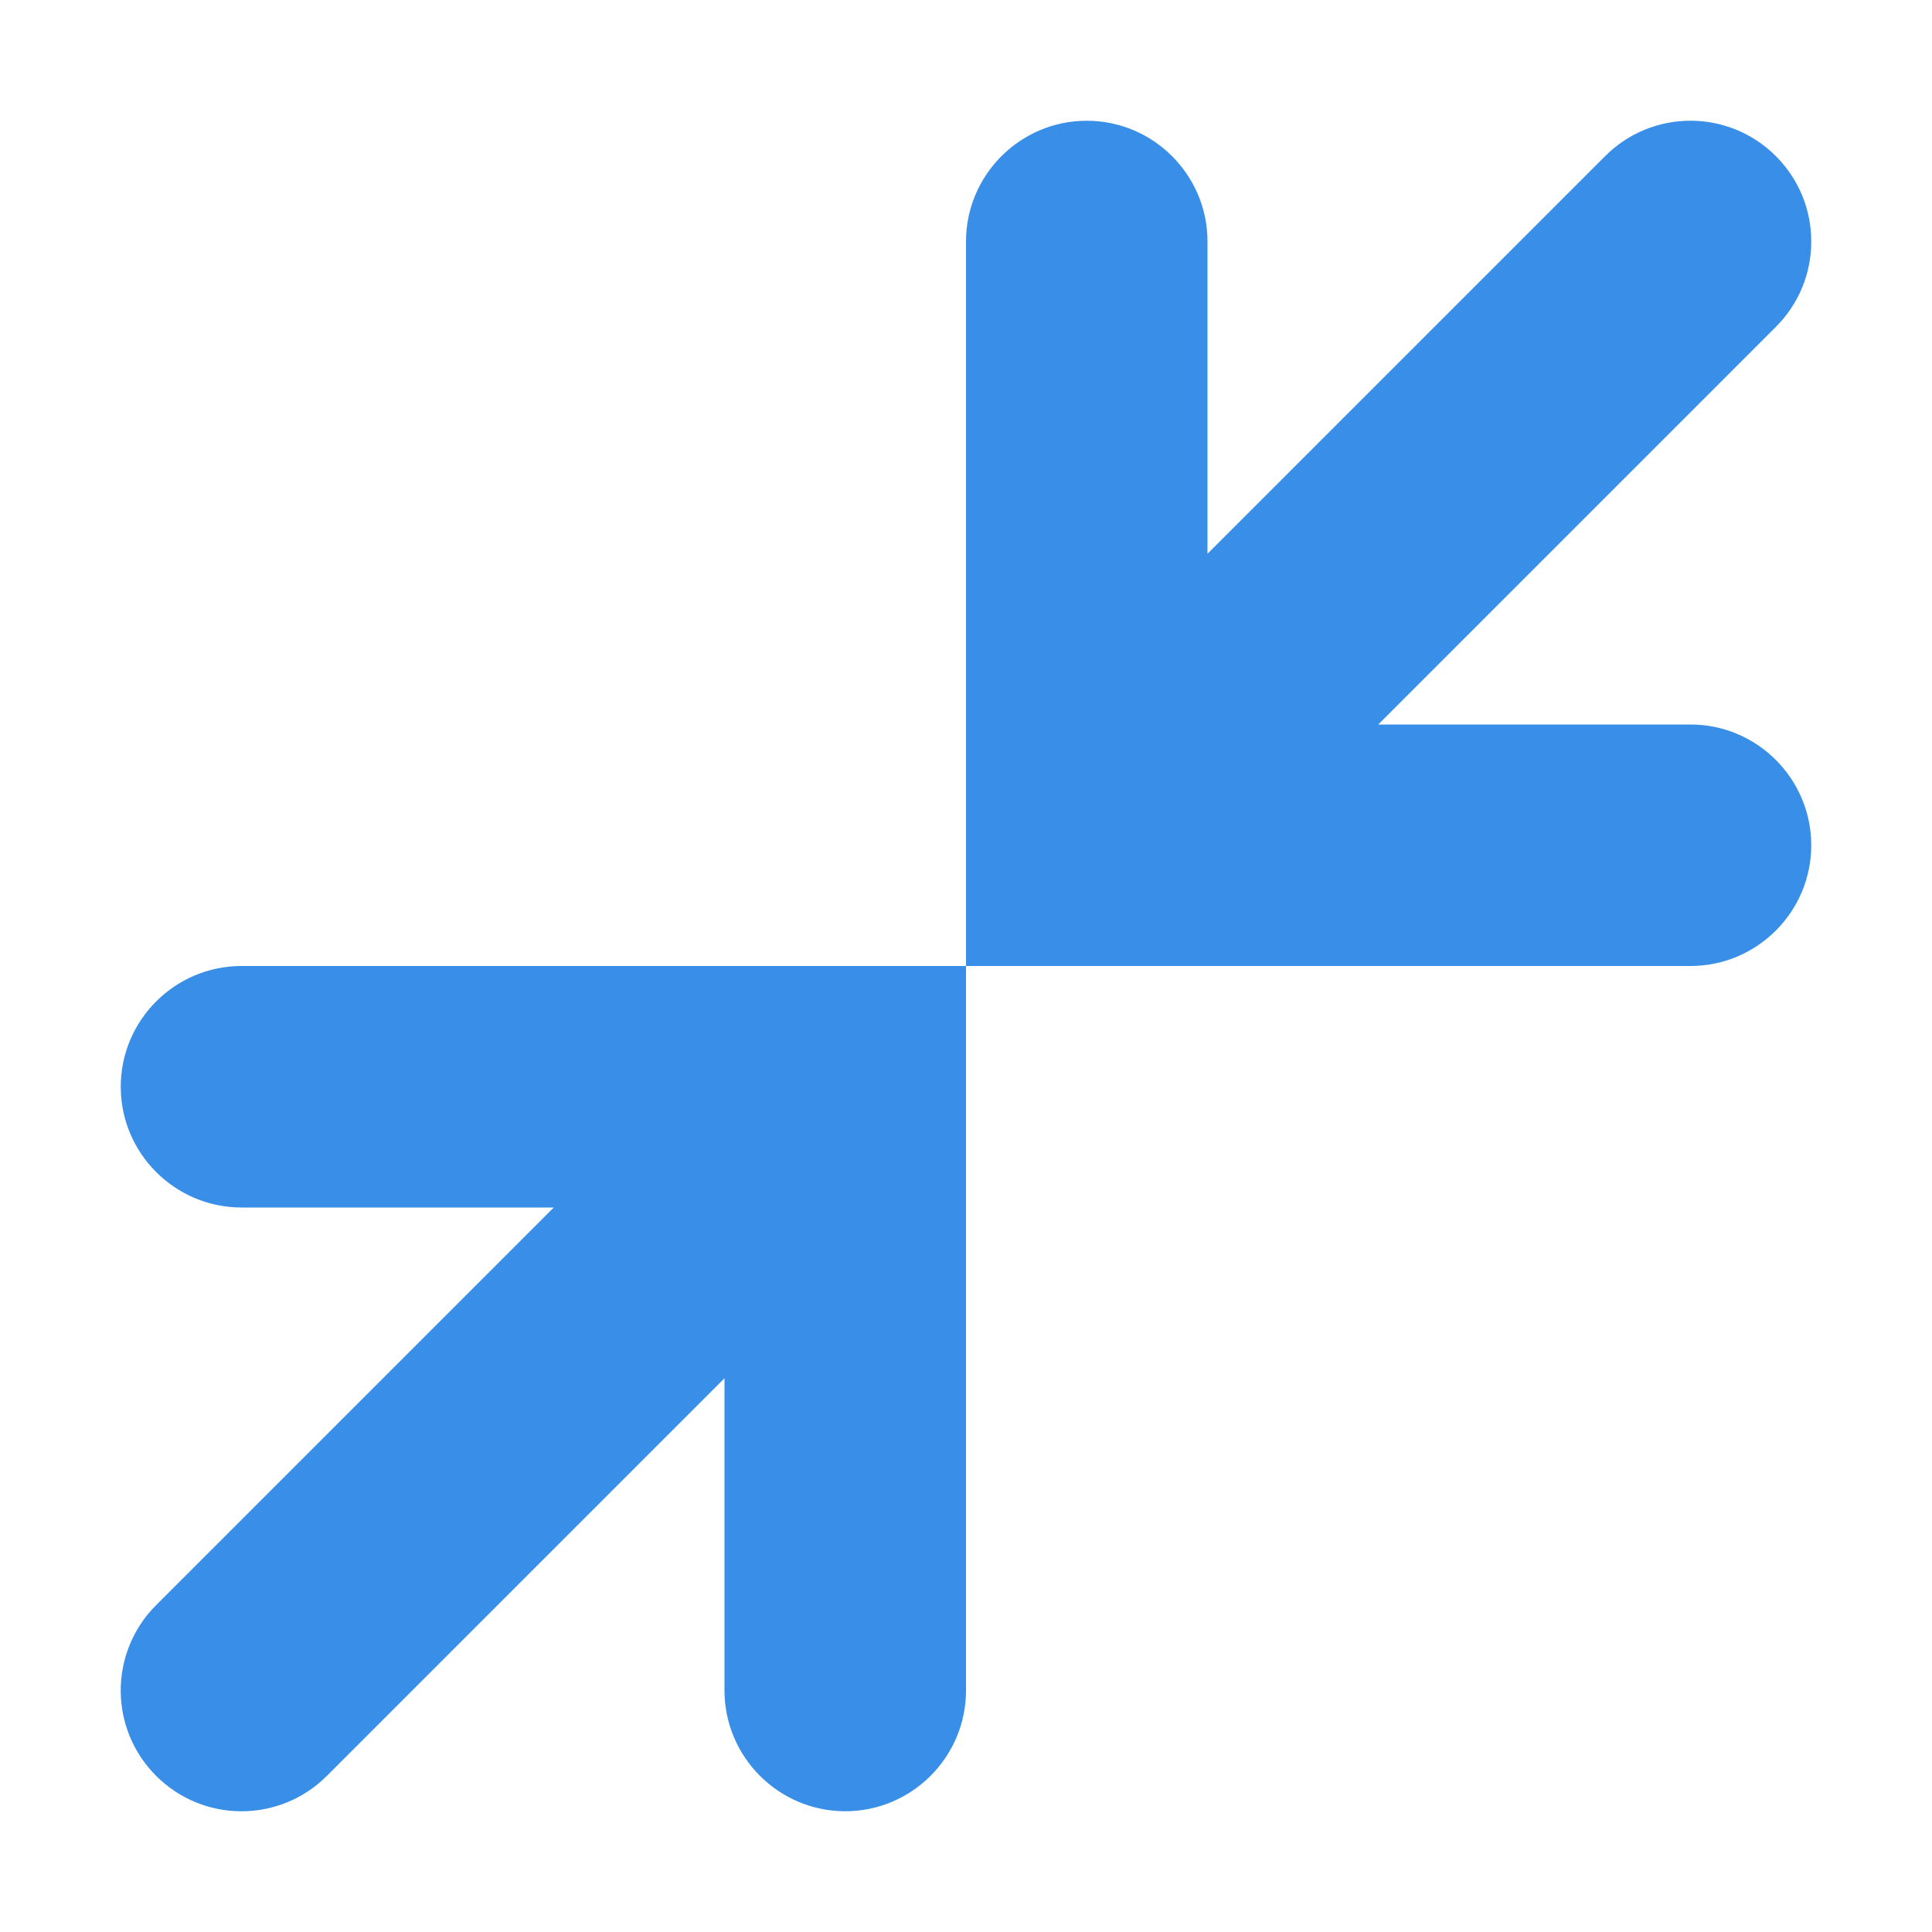 <?xml version="1.0" encoding="UTF-8" standalone="no"?>
<svg
   height="16px"
   viewBox="0 0 16 16"
   width="16px"
   version="1.1"
   id="svg8"
   sodipodi:docname="view-restore.svg"
   inkscape:version="1.1 (c68e22c387, 2021-05-23)"
   xmlns:inkscape="http://www.inkscape.org/namespaces/inkscape"
   xmlns:sodipodi="http://sodipodi.sourceforge.net/DTD/sodipodi-0.dtd"
   xmlns="http://www.w3.org/2000/svg"
   xmlns:svg="http://www.w3.org/2000/svg">
  <defs
     id="defs12" />
  <sodipodi:namedview
     id="namedview10"
     pagecolor="#ffffff"
     bordercolor="#666666"
     borderopacity="1.0"
     inkscape:pageshadow="2"
     inkscape:pageopacity="0.0"
     inkscape:pagecheckerboard="0"
     showgrid="false"
     inkscape:zoom="49.375"
     inkscape:cx="7.9898734"
     inkscape:cy="8.0101266"
     inkscape:window-width="1920"
     inkscape:window-height="976"
     inkscape:window-x="1912"
     inkscape:window-y="-8"
     inkscape:window-maximized="1"
     inkscape:current-layer="svg8" />
  <g
     fill="#2e3436"
     id="g6"
     style="fill:#398fe7;fill-opacity:1">
    <path
       d="M 2,8 C 1.449,8 1,8.449 1,9 c 0,0.551 0.449,1 1,1 h 2.586 l -3.293,3.293 c -0.391,0.391 -0.391,1.023 0,1.414 0.391,0.391 1.023,0.391 1.414,0 L 6,11.414 V 14 c 0,0.551 0.449,1 1,1 0.551,0 1,-0.449 1,-1 V 8 Z m 0,0"
       id="path2"
       style="fill:#398fe7;fill-opacity:1" />
    <path
       d="M 14,8 C 14.551,8 15,7.551 15,7 15,6.449 14.551,6 14,6 h -2.586 l 3.293,-3.293 c 0.391,-0.391 0.391,-1.023 0,-1.414 -0.391,-0.391 -1.023,-0.391 -1.414,0 L 10,4.586 V 2 C 10,1.449 9.551,1 9,1 8.449,1 8,1.449 8,2 v 6 z m 0,0"
       id="path4"
       style="fill:#398fe7;fill-opacity:1" />
  </g>
</svg>

